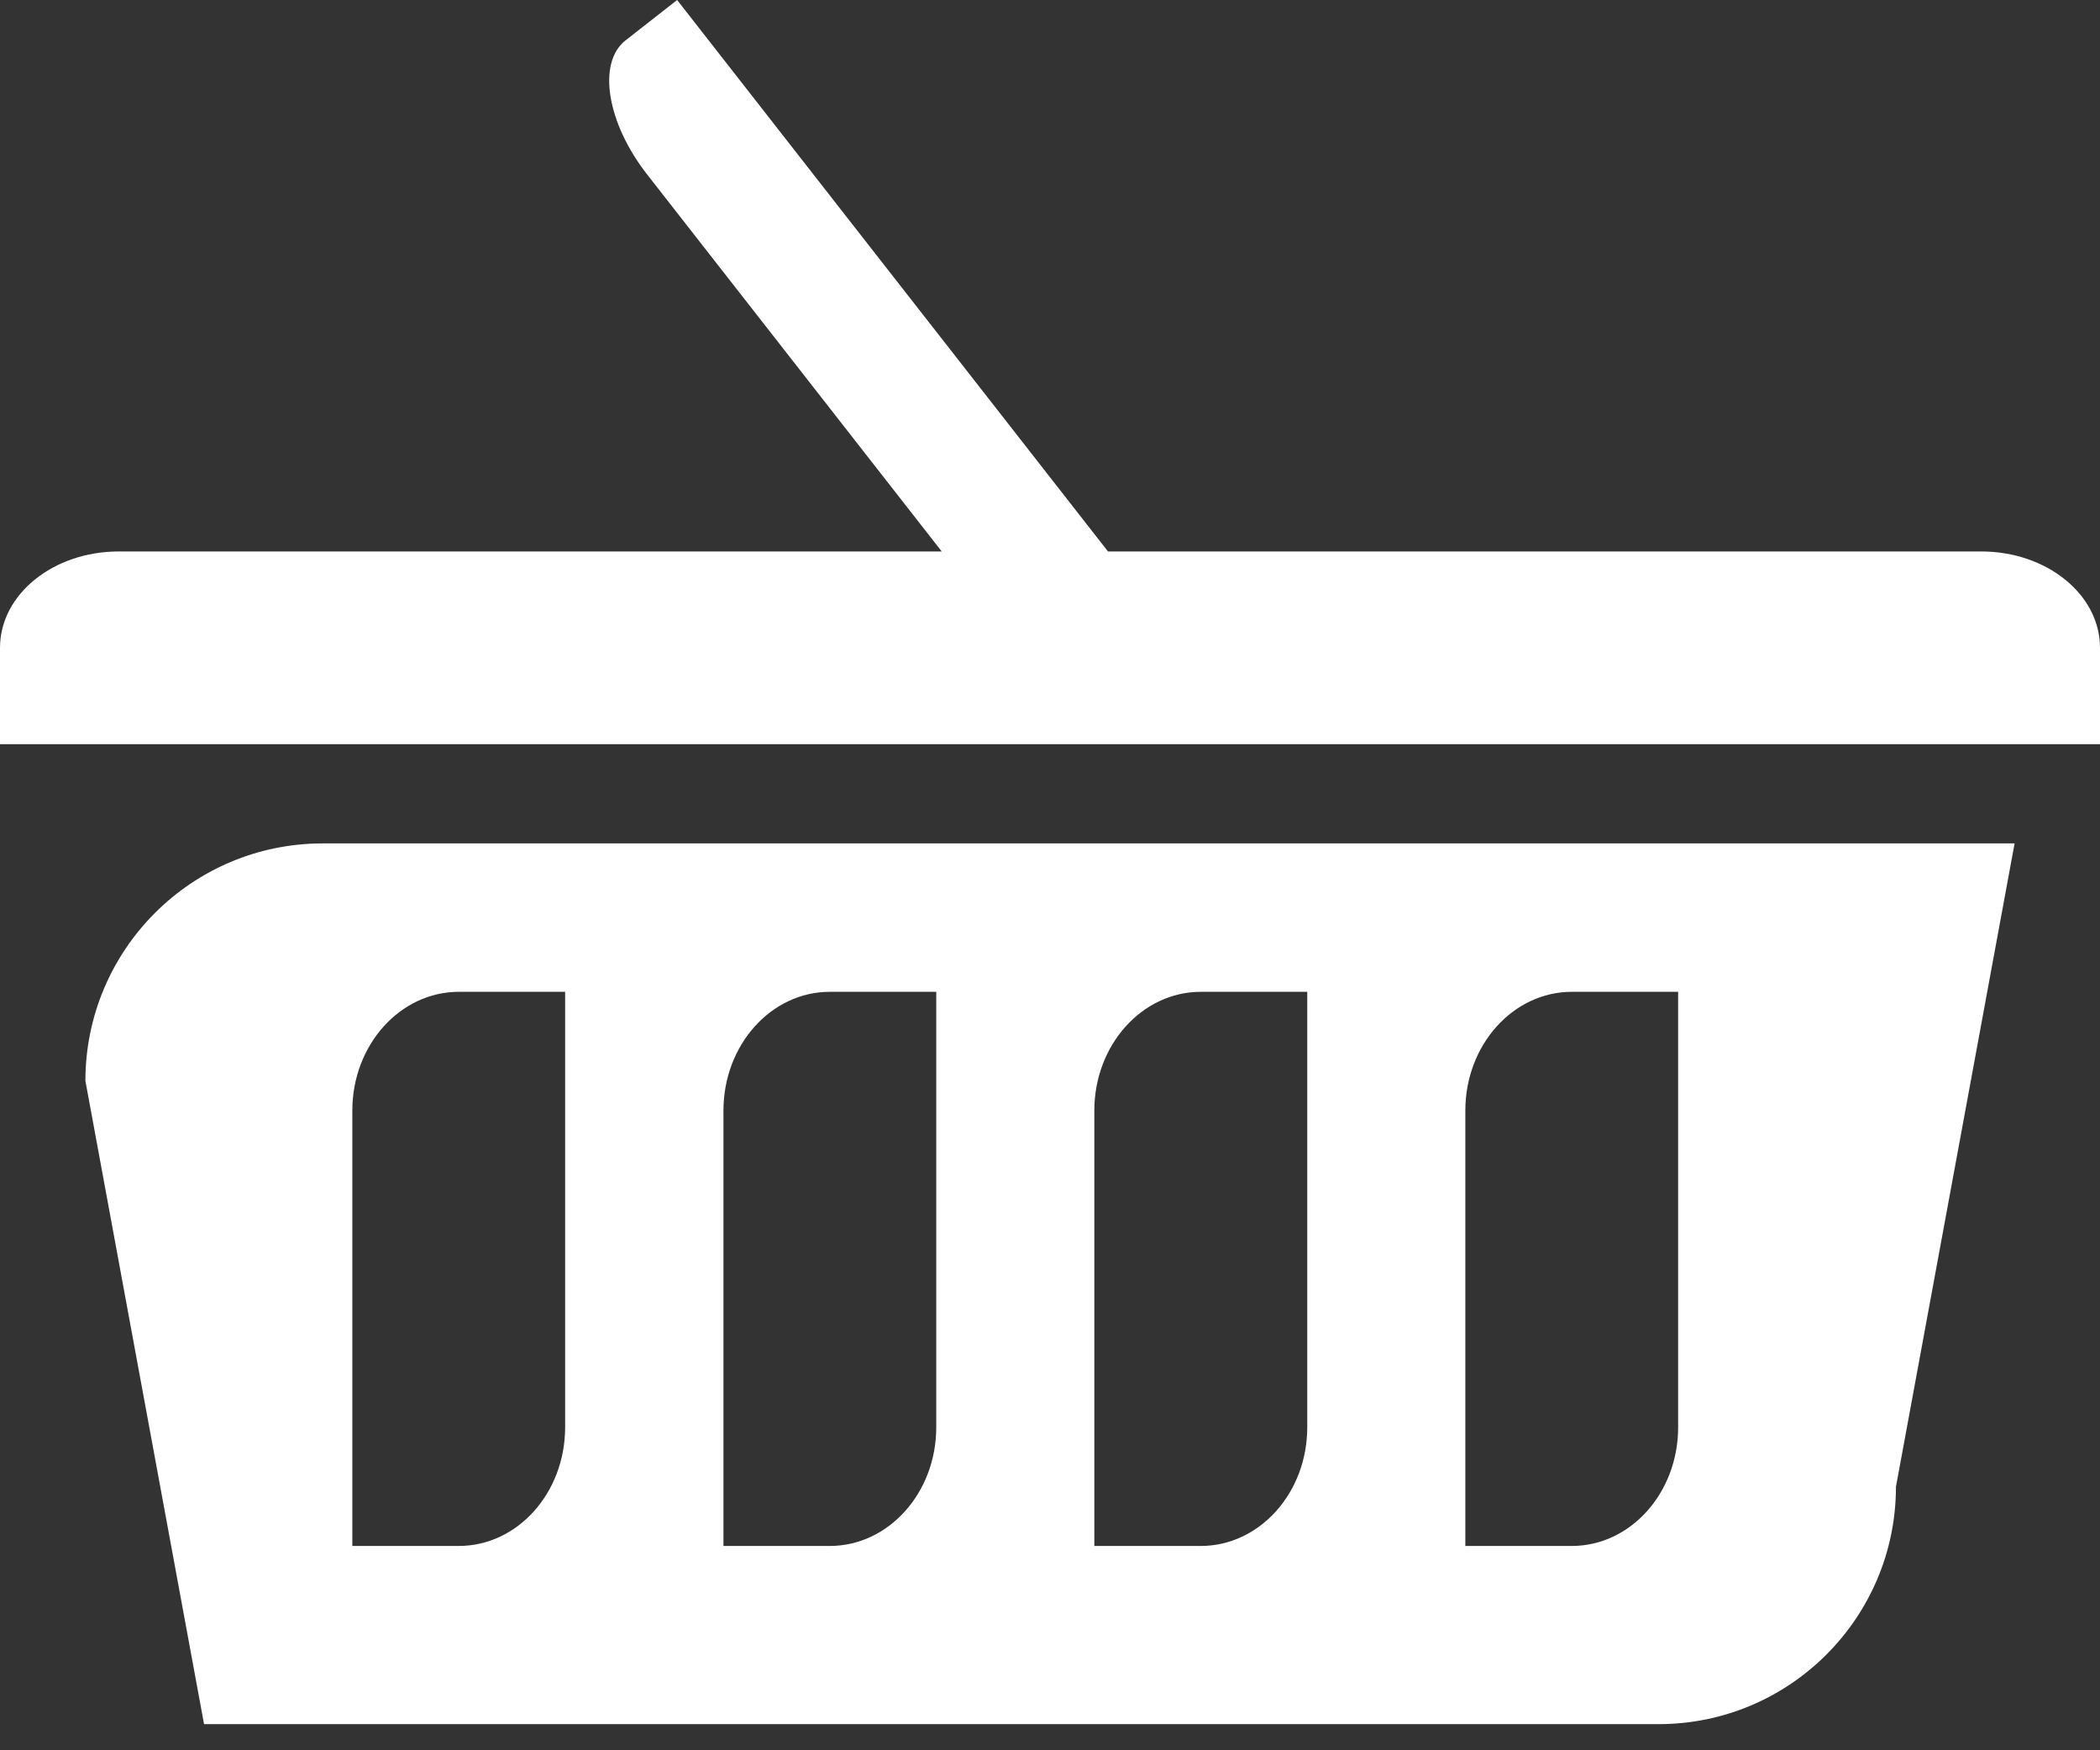 <svg width="18" height="15" viewBox="0 0 18 15" fill="none" xmlns="http://www.w3.org/2000/svg">
<rect x="0" y="0" width="18" height="15" fill="#333333" stroke="none"/>
<path d="M18 5.552C18 5.095 17.544 4.726 16.982 4.726H9.497L5.804 0C5.804 0 5.606 0.155 5.362 0.346C5.118 0.537 5.2 1.051 5.546 1.494L8.072 4.726H1.018C0.455 4.726 0 5.095 0 5.552V6.378H18C18 6.379 18 6.009 18 5.552Z" fill="white"/>
<path d="M14.216 14.776C15.34 14.776 16.251 13.864 16.251 12.742L17.268 7.228H2.767C1.643 7.228 0.732 8.14 0.732 9.263L1.749 14.776H14.216ZM12.56 9.518C12.56 8.956 12.969 8.5 13.472 8.5H14.384V12.232C14.384 12.794 13.976 13.249 13.472 13.249H12.56V9.518ZM9.38 9.518C9.38 8.956 9.789 8.5 10.292 8.5H11.205V12.232C11.205 12.794 10.796 13.249 10.292 13.249H9.38V9.518ZM6.201 9.518C6.201 8.956 6.609 8.5 7.112 8.5H8.025V12.232C8.025 12.794 7.616 13.249 7.112 13.249H6.201V9.518ZM3.02 9.518C3.02 8.956 3.429 8.5 3.932 8.5H4.844V12.232C4.844 12.794 4.436 13.249 3.932 13.249H3.02V9.518Z" fill="white"/>
</svg>
